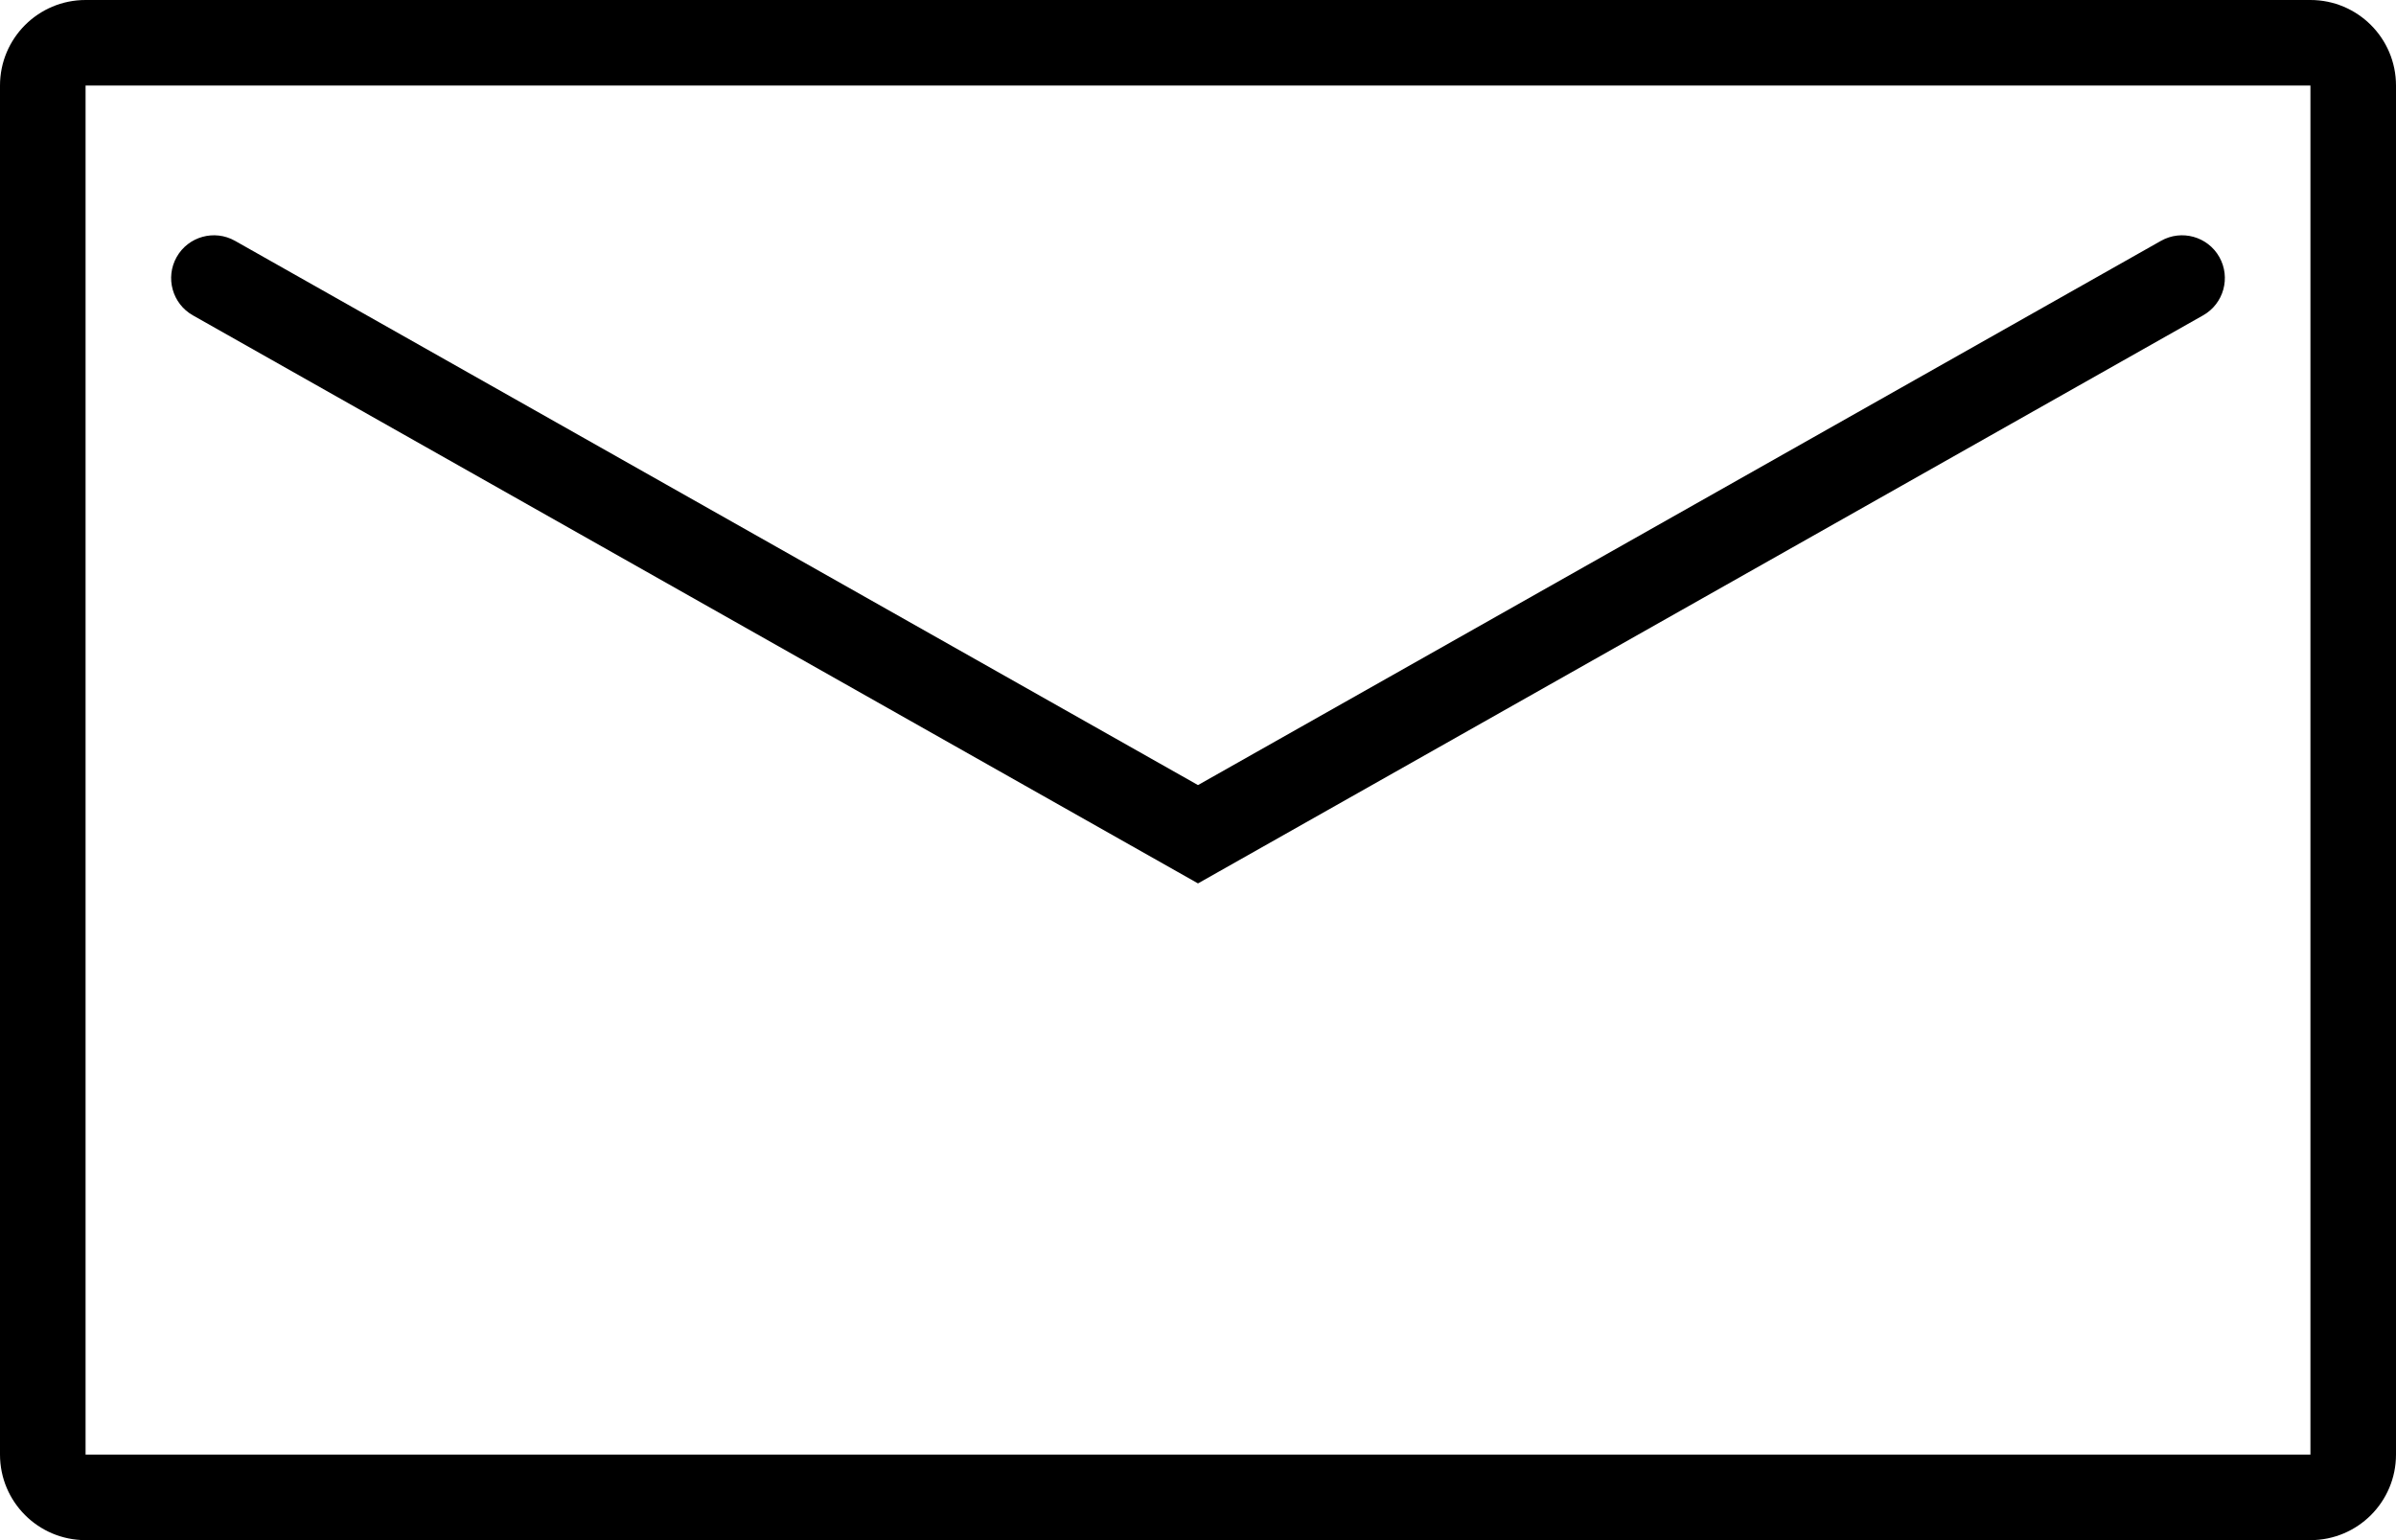 <!--<svg viewBox="0 0 58 38" fill="none" xmlns="http://www.w3.org/2000/svg">
    <path d="M56 0H2C1.1 0 0.5 0.6 0.5 1.5V36C0.5 36.9 1.1 37.5 2 37.5H56C56.9 37.5 57.5 36.9 57.5 36V1.5C57.5 0.6 56.9 0 56 0ZM56 36H2V1.5H56V36Z" fill="black"/>
    <path d="M6.19999 6.60001L28.25 18.3C28.55 18.45 28.7 18.45 29 18.45C29.3 18.45 29.45 18.45 29.75 18.3L51.8 6.60001C52.1 6.45001 52.25 6.00001 52.1 5.55001C51.9501 5.25001 51.5 5.10001 51.05 5.25001L29 17.1L6.94999 5.40001C6.64999 5.25001 6.19997 5.40001 5.89997 5.70001C5.59997 6.00001 5.74999 6.45001 6.19999 6.60001Z" fill="black"/>
</svg>-->

<svg viewBox="0 0 56 36" fill="none" xmlns="http://www.w3.org/2000/svg">
    <path fill-rule="evenodd" clip-rule="evenodd" d="M2 2H54V34H2L2 2ZM0 2C0 0.895 0.895 0 2 0H54C55.105 0 56 0.895 56 2V34C56 35.105 55.105 36 54 36H2C0.895 36 0 35.105 0 34V2ZM5.492 5.629C5.011 5.358 4.401 5.527 4.129 6.008C3.858 6.489 4.027 7.099 4.508 7.371L27.508 20.371L28 20.649L28.492 20.371L51.492 7.371C51.973 7.099 52.142 6.489 51.871 6.008C51.599 5.527 50.989 5.358 50.508 5.629L28 18.351L5.492 5.629Z" fill="black"/>
</svg>
